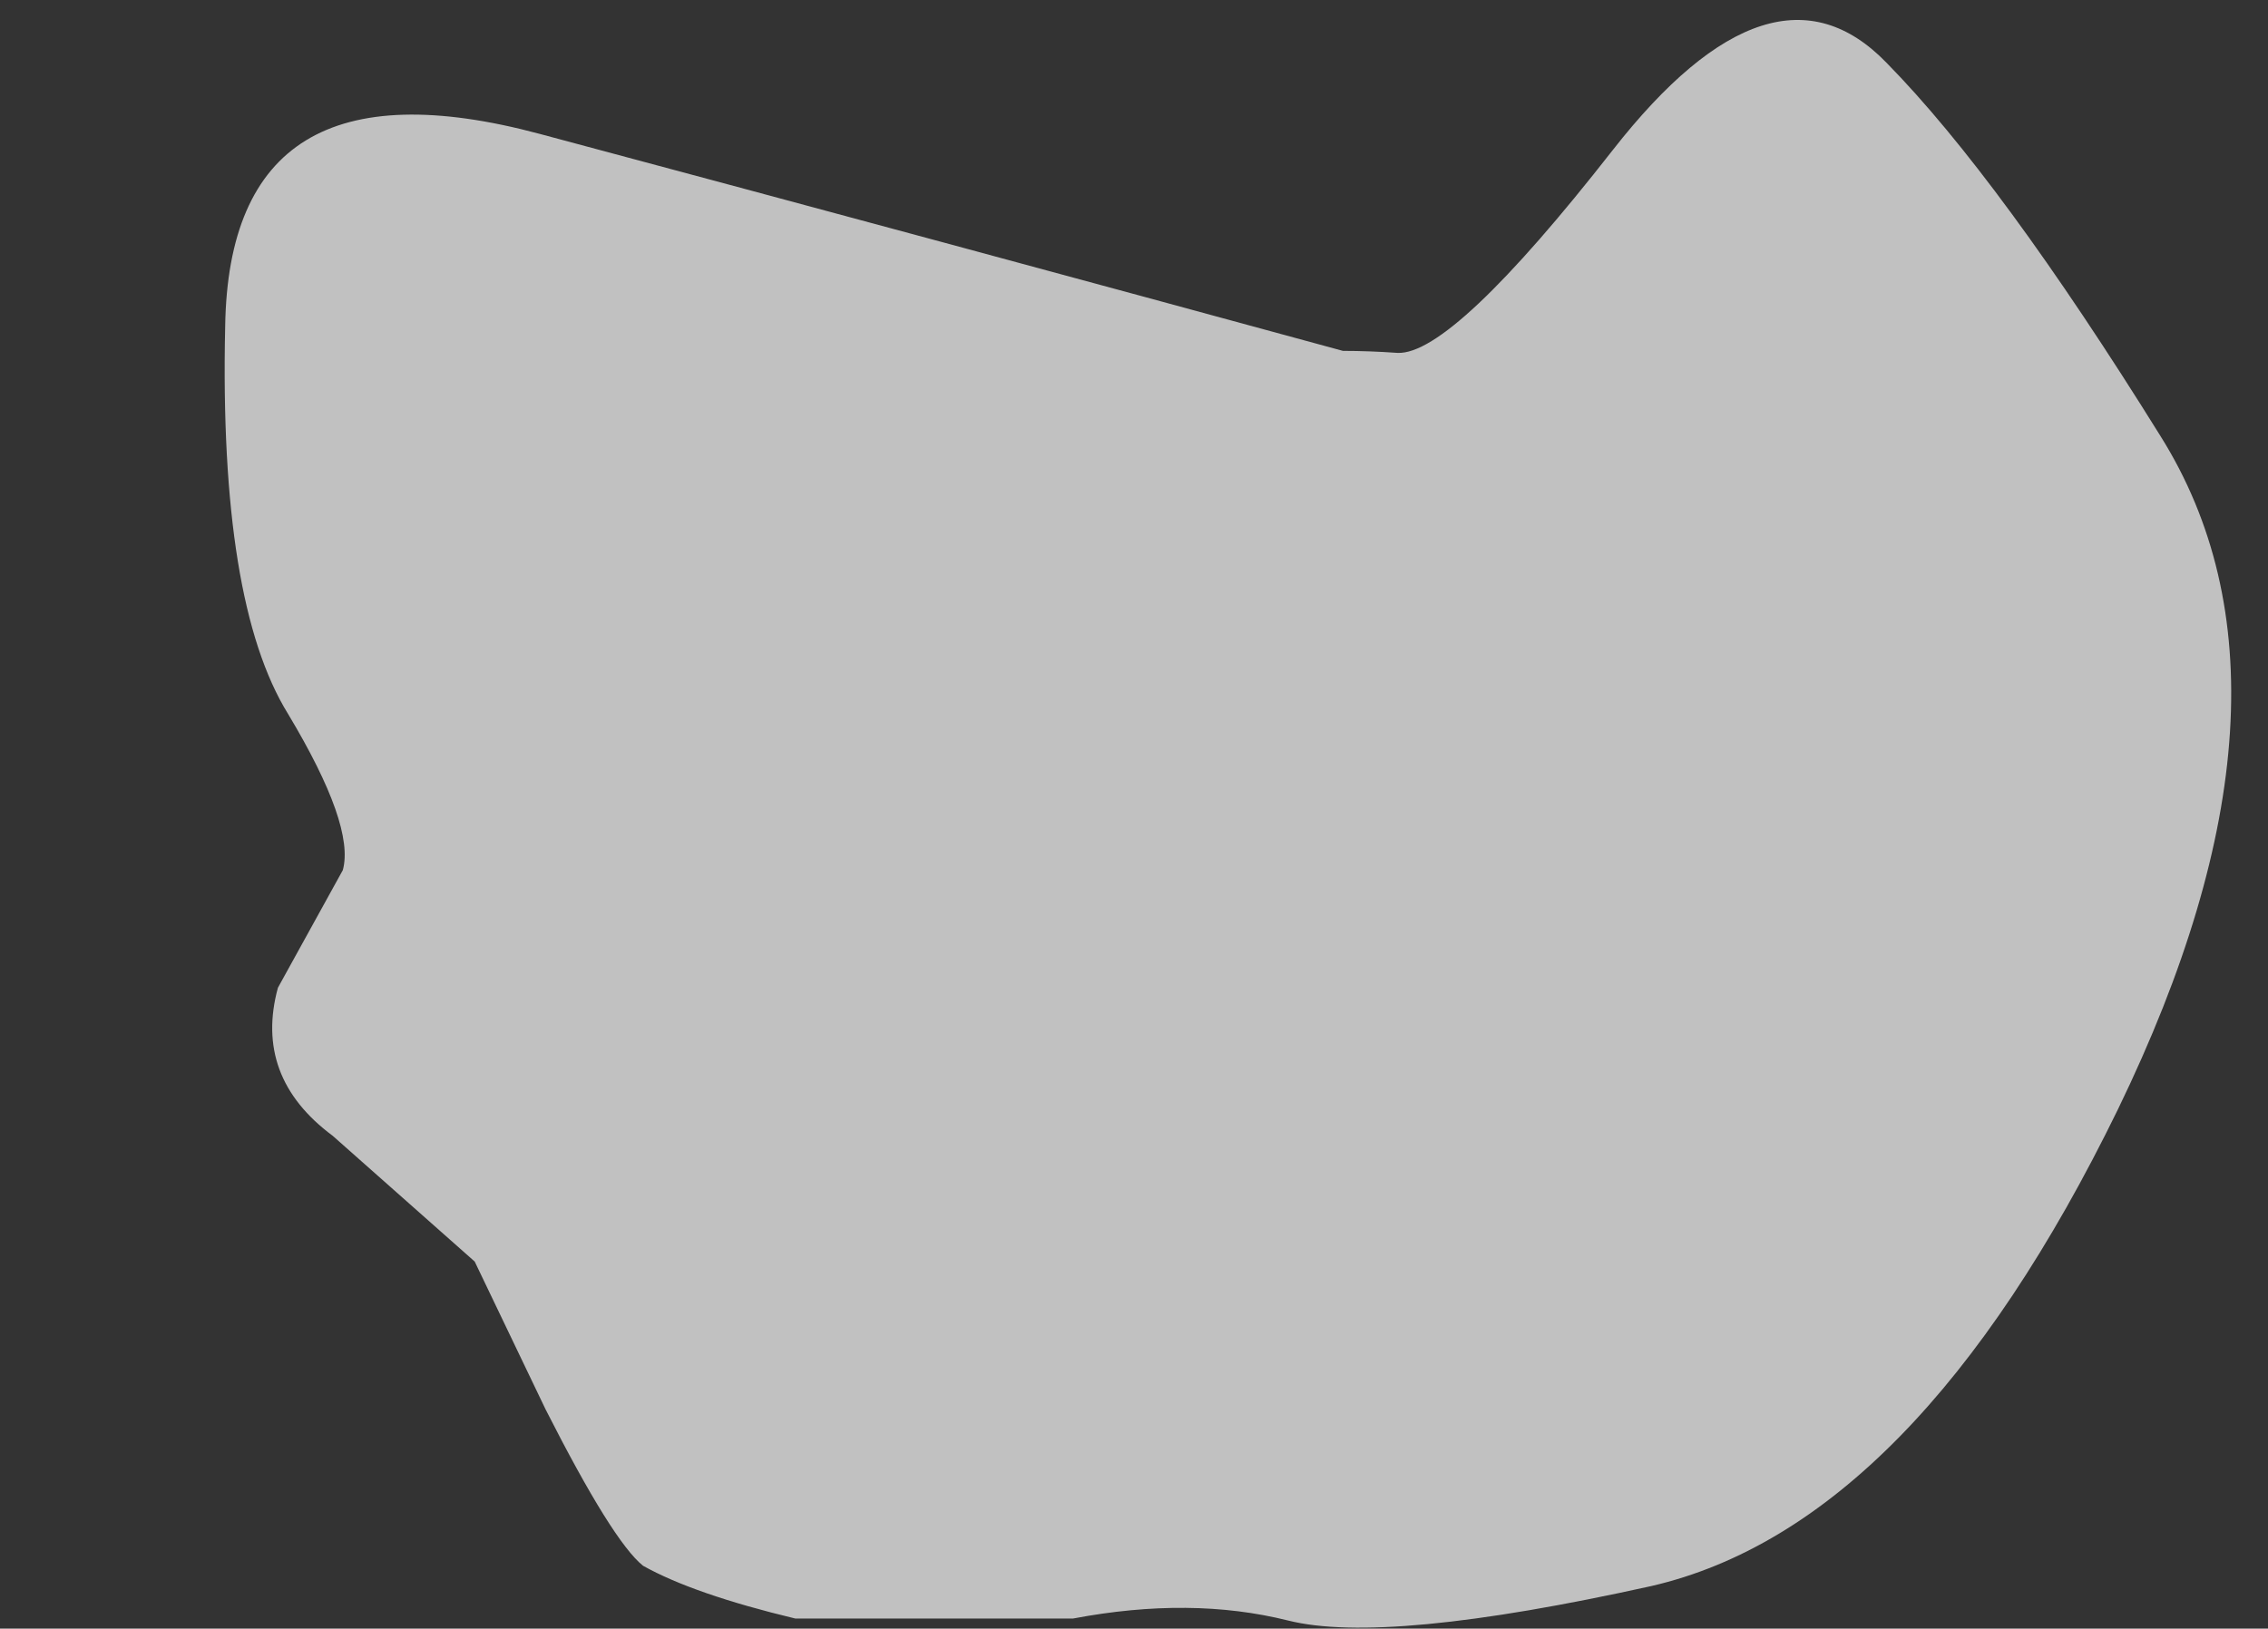 <?xml version="1.0" encoding="UTF-8" standalone="no"?>
<svg xmlns:xlink="http://www.w3.org/1999/xlink" height="40.15px" width="55.9px" xmlns="http://www.w3.org/2000/svg">
  <rect width="100%" height="100%" fill="#333333" stroke="none"/>
  <g transform="matrix(1.0, 0.0, 0.0, 1.0, 64.3, 13.3)">
    <path d="M-58.75 -5.25 Q-58.9 1.55 -57.2 4.3 -55.55 7.05 -55.85 8.15 -56.65 9.6 -57.45 11.05 -58.05 13.25 -56.1 14.7 L-52.6 17.8 -50.85 21.45 Q-49.2 24.7 -48.45 25.3 -47.2 26.0 -44.7 26.6 L-37.85 26.6 Q-34.95 26.05 -32.55 26.65 -30.15 27.25 -23.6 25.8 -17.1 24.3 -12.1 14.05 -7.1 3.75 -11.05 -2.55 -15.0 -8.9 -17.8 -11.75 -20.6 -14.65 -24.55 -9.6 -28.5 -4.55 -29.85 -4.6 -30.55 -4.65 -31.2 -4.65 -41.1 -7.35 -51.0 -10.0 -58.65 -12.05 -58.75 -5.25" fill="#ffffff" fill-opacity="0.698" fill-rule="evenodd" stroke="none">
      <animate attributeName="fill" dur="2s" repeatCount="indefinite" values="#ffffff;#ffffff"/>
      <animate attributeName="fill-opacity" dur="2s" repeatCount="indefinite" values="0.698;0.698"/>
      <animate attributeName="d" dur="2s" repeatCount="indefinite" values="M-58.75 -5.25 Q-58.9 1.55 -57.2 4.3 -55.55 7.05 -55.85 8.15 -56.65 9.6 -57.45 11.05 -58.05 13.25 -56.1 14.7 L-52.6 17.8 -50.85 21.45 Q-49.2 24.7 -48.45 25.3 -47.2 26.0 -44.7 26.6 L-37.85 26.6 Q-34.95 26.05 -32.55 26.65 -30.15 27.25 -23.6 25.8 -17.1 24.3 -12.1 14.05 -7.1 3.75 -11.05 -2.55 -15.0 -8.9 -17.8 -11.75 -20.6 -14.65 -24.55 -9.6 -28.5 -4.55 -29.85 -4.6 -30.55 -4.65 -31.2 -4.65 -41.1 -7.35 -51.0 -10.0 -58.65 -12.05 -58.75 -5.25;M-62.5 -4.7 Q-66.35 2.65 -62.05 5.0 -57.75 7.35 -56.85 7.95 -55.95 8.55 -57.45 11.05 -58.05 13.25 -56.1 14.7 L-52.6 17.8 -50.85 21.45 Q-49.2 24.7 -48.45 25.3 -47.2 26.0 -44.7 26.6 L-37.85 26.6 Q-34.95 26.05 -32.55 26.65 -30.15 27.25 -23.45 26.05 -16.75 24.8 -11.35 15.2 -5.95 5.55 -10.45 -1.65 -15.0 -8.9 -17.8 -11.75 -20.6 -14.65 -24.55 -12.05 -28.5 -9.5 -29.8 -8.9 -31.15 -8.3 -37.25 -8.1 -43.4 -7.95 -51.0 -10.0 -58.65 -12.05 -62.5 -4.7"/>
    </path>
    <path d="M-58.75 -5.25 Q-58.65 -12.05 -51.0 -10.0 -41.1 -7.35 -31.2 -4.65 -30.55 -4.65 -29.85 -4.6 -28.5 -4.55 -24.55 -9.6 -20.6 -14.65 -17.8 -11.75 -15.0 -8.9 -11.05 -2.55 -7.1 3.75 -12.1 14.05 -17.1 24.3 -23.6 25.8 -30.15 27.25 -32.55 26.65 -34.95 26.05 -37.85 26.6 L-44.7 26.6 Q-47.2 26.0 -48.45 25.3 -49.2 24.7 -50.85 21.45 L-52.6 17.8 -56.1 14.7 Q-58.05 13.25 -57.45 11.05 -56.65 9.6 -55.85 8.15 -55.55 7.05 -57.2 4.3 -58.9 1.55 -58.75 -5.25" fill="none" stroke="#000000" stroke-linecap="round" stroke-linejoin="round" stroke-opacity="0.0" stroke-width="1.0">
      <animate attributeName="stroke" dur="2s" repeatCount="indefinite" values="#000000;#000001"/>
      <animate attributeName="stroke-width" dur="2s" repeatCount="indefinite" values="0.0;0.0"/>
      <animate attributeName="fill-opacity" dur="2s" repeatCount="indefinite" values="0.0;0.0"/>
      <animate attributeName="d" dur="2s" repeatCount="indefinite" values="M-58.75 -5.25 Q-58.65 -12.05 -51.0 -10.0 -41.1 -7.35 -31.2 -4.65 -30.55 -4.65 -29.85 -4.6 -28.5 -4.55 -24.55 -9.6 -20.6 -14.65 -17.8 -11.75 -15.0 -8.9 -11.05 -2.55 -7.1 3.75 -12.1 14.05 -17.1 24.3 -23.6 25.8 -30.15 27.25 -32.55 26.65 -34.95 26.05 -37.85 26.6 L-44.7 26.6 Q-47.2 26.0 -48.45 25.3 -49.2 24.7 -50.85 21.45 L-52.6 17.8 -56.1 14.7 Q-58.05 13.25 -57.45 11.05 -56.65 9.6 -55.85 8.15 -55.55 7.05 -57.2 4.3 -58.9 1.55 -58.75 -5.25;M-62.5 -4.7 Q-58.65 -12.05 -51.0 -10.0 -43.4 -7.95 -37.25 -8.1 -31.15 -8.3 -29.8 -8.9 -28.5 -9.5 -24.55 -12.05 -20.6 -14.65 -17.8 -11.75 -15.0 -8.9 -10.45 -1.65 -5.95 5.55 -11.35 15.2 -16.75 24.8 -23.45 26.05 -30.15 27.25 -32.55 26.65 -34.95 26.05 -37.85 26.6 L-44.7 26.6 Q-47.2 26.0 -48.45 25.3 -49.2 24.7 -50.85 21.45 L-52.6 17.8 -56.1 14.7 Q-58.05 13.25 -57.45 11.05 -55.95 8.55 -56.85 7.95 -57.75 7.35 -62.05 5.0 -66.35 2.65 -62.5 -4.7"/>
    </path>
  </g>
</svg>
